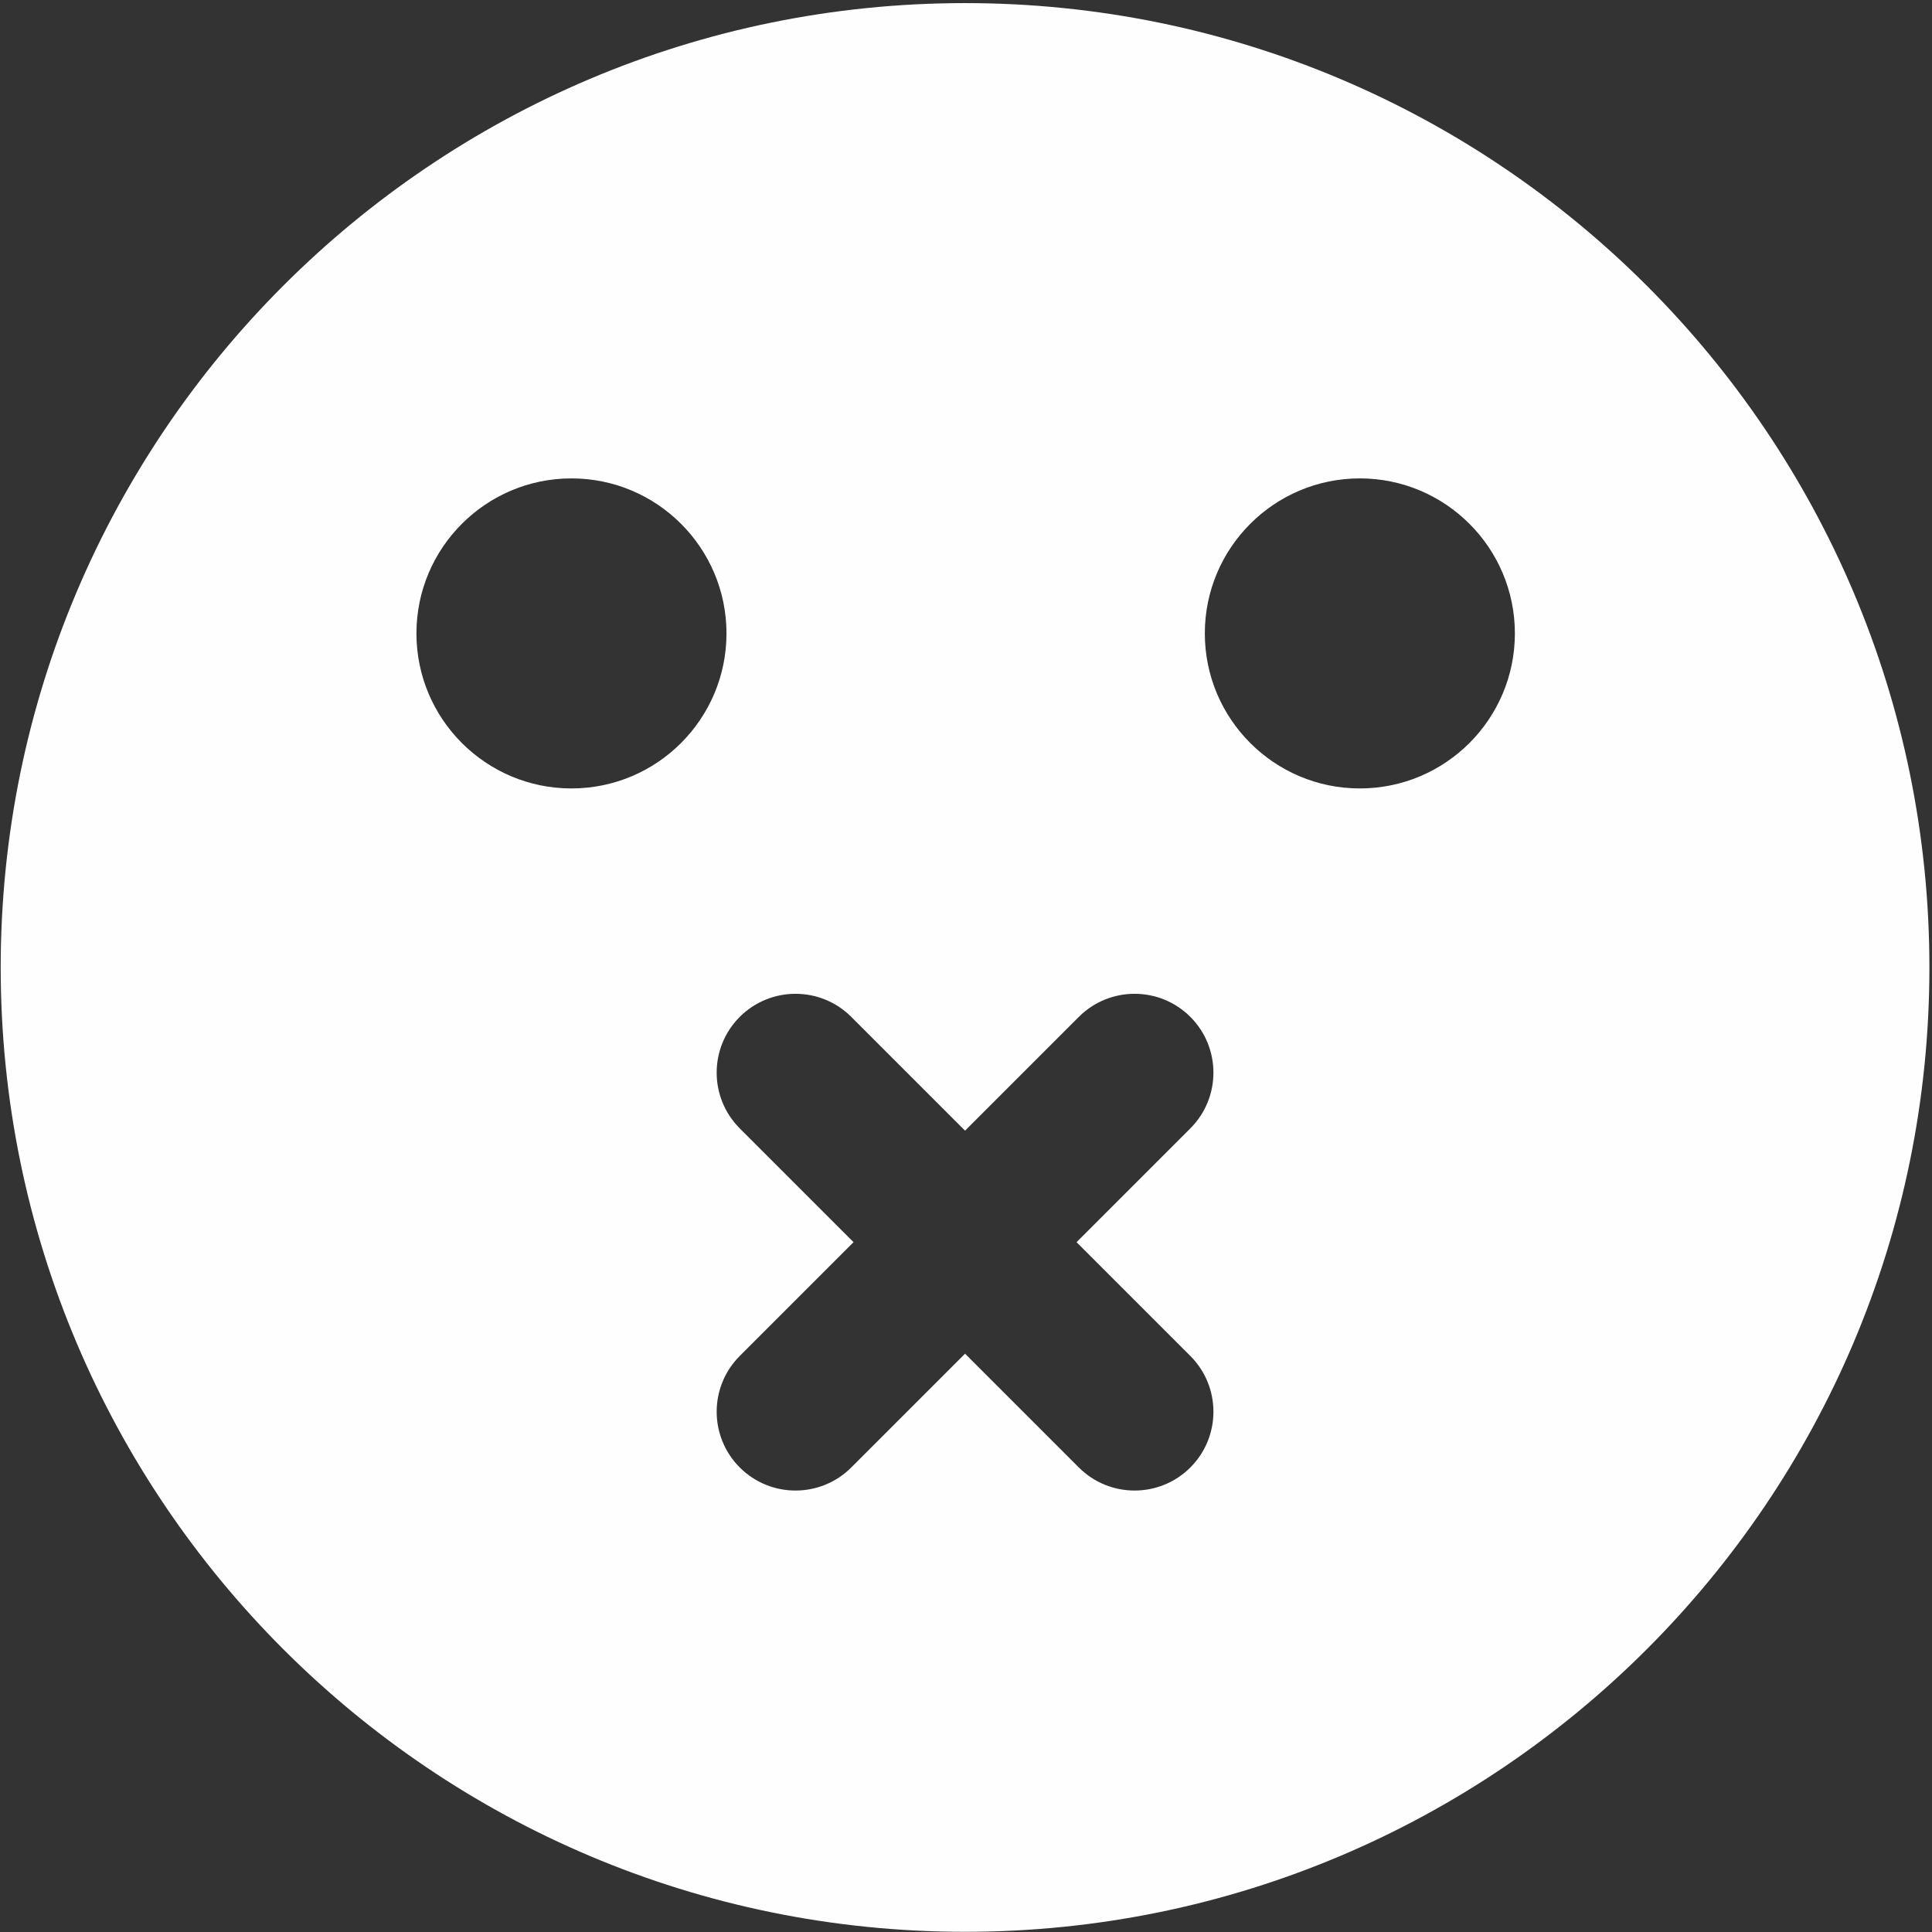 <?xml version="1.0" encoding="UTF-8" standalone="no"?>
<!DOCTYPE svg PUBLIC "-//W3C//DTD SVG 1.1//EN" "http://www.w3.org/Graphics/SVG/1.1/DTD/svg11.dtd">
<svg width="100%" height="100%" viewBox="0 0 444 444" version="1.1" xmlns="http://www.w3.org/2000/svg" xmlns:xlink="http://www.w3.org/1999/xlink" xml:space="preserve" style="fill-rule:evenodd;clip-rule:evenodd;stroke-linejoin:round;stroke-miterlimit:1.414;">
    <rect x="0" y="0" width="444" height="444" fill="#333333" stroke="none"/>
    <g transform="matrix(1,0,0,1,-77,-15)">
        <path id="Mouth-Shut-Smiley" d="M298.782,15.713C421.098,15.713 520.403,115.018 520.403,237.334C520.403,359.65 421.098,458.955 298.782,458.955C176.466,458.955 77.161,359.65 77.161,237.334C77.161,115.018 176.466,15.713 298.782,15.713ZM298.782,274.842L324.932,248.693C332.003,241.621 343.486,241.621 350.558,248.693C357.63,255.764 357.63,267.247 350.558,274.319L324.409,300.469L350.558,326.618C357.63,333.69 357.63,345.173 350.558,352.244C343.486,359.316 332.003,359.316 324.932,352.244L298.782,326.095L272.633,352.244C265.561,359.316 254.078,359.316 247.006,352.244C239.934,345.173 239.934,333.69 247.006,326.618L273.156,300.469L247.006,274.319C239.934,267.247 239.934,255.764 247.006,248.693C254.078,241.621 265.561,241.621 272.633,248.693L298.782,274.842ZM208.33,124.941C227.992,124.941 243.956,140.904 243.956,160.567C243.956,180.23 227.992,196.194 208.33,196.194C188.667,196.194 172.703,180.23 172.703,160.567C172.703,140.904 188.667,124.941 208.33,124.941ZM389.513,124.941C409.176,124.941 425.14,140.904 425.14,160.567C425.14,180.23 409.176,196.194 389.513,196.194C369.85,196.194 353.887,180.23 353.887,160.567C353.887,140.904 369.85,124.941 389.513,124.941Z" style="fill:rgb(255,254,255);"/>
    </g>
</svg>
